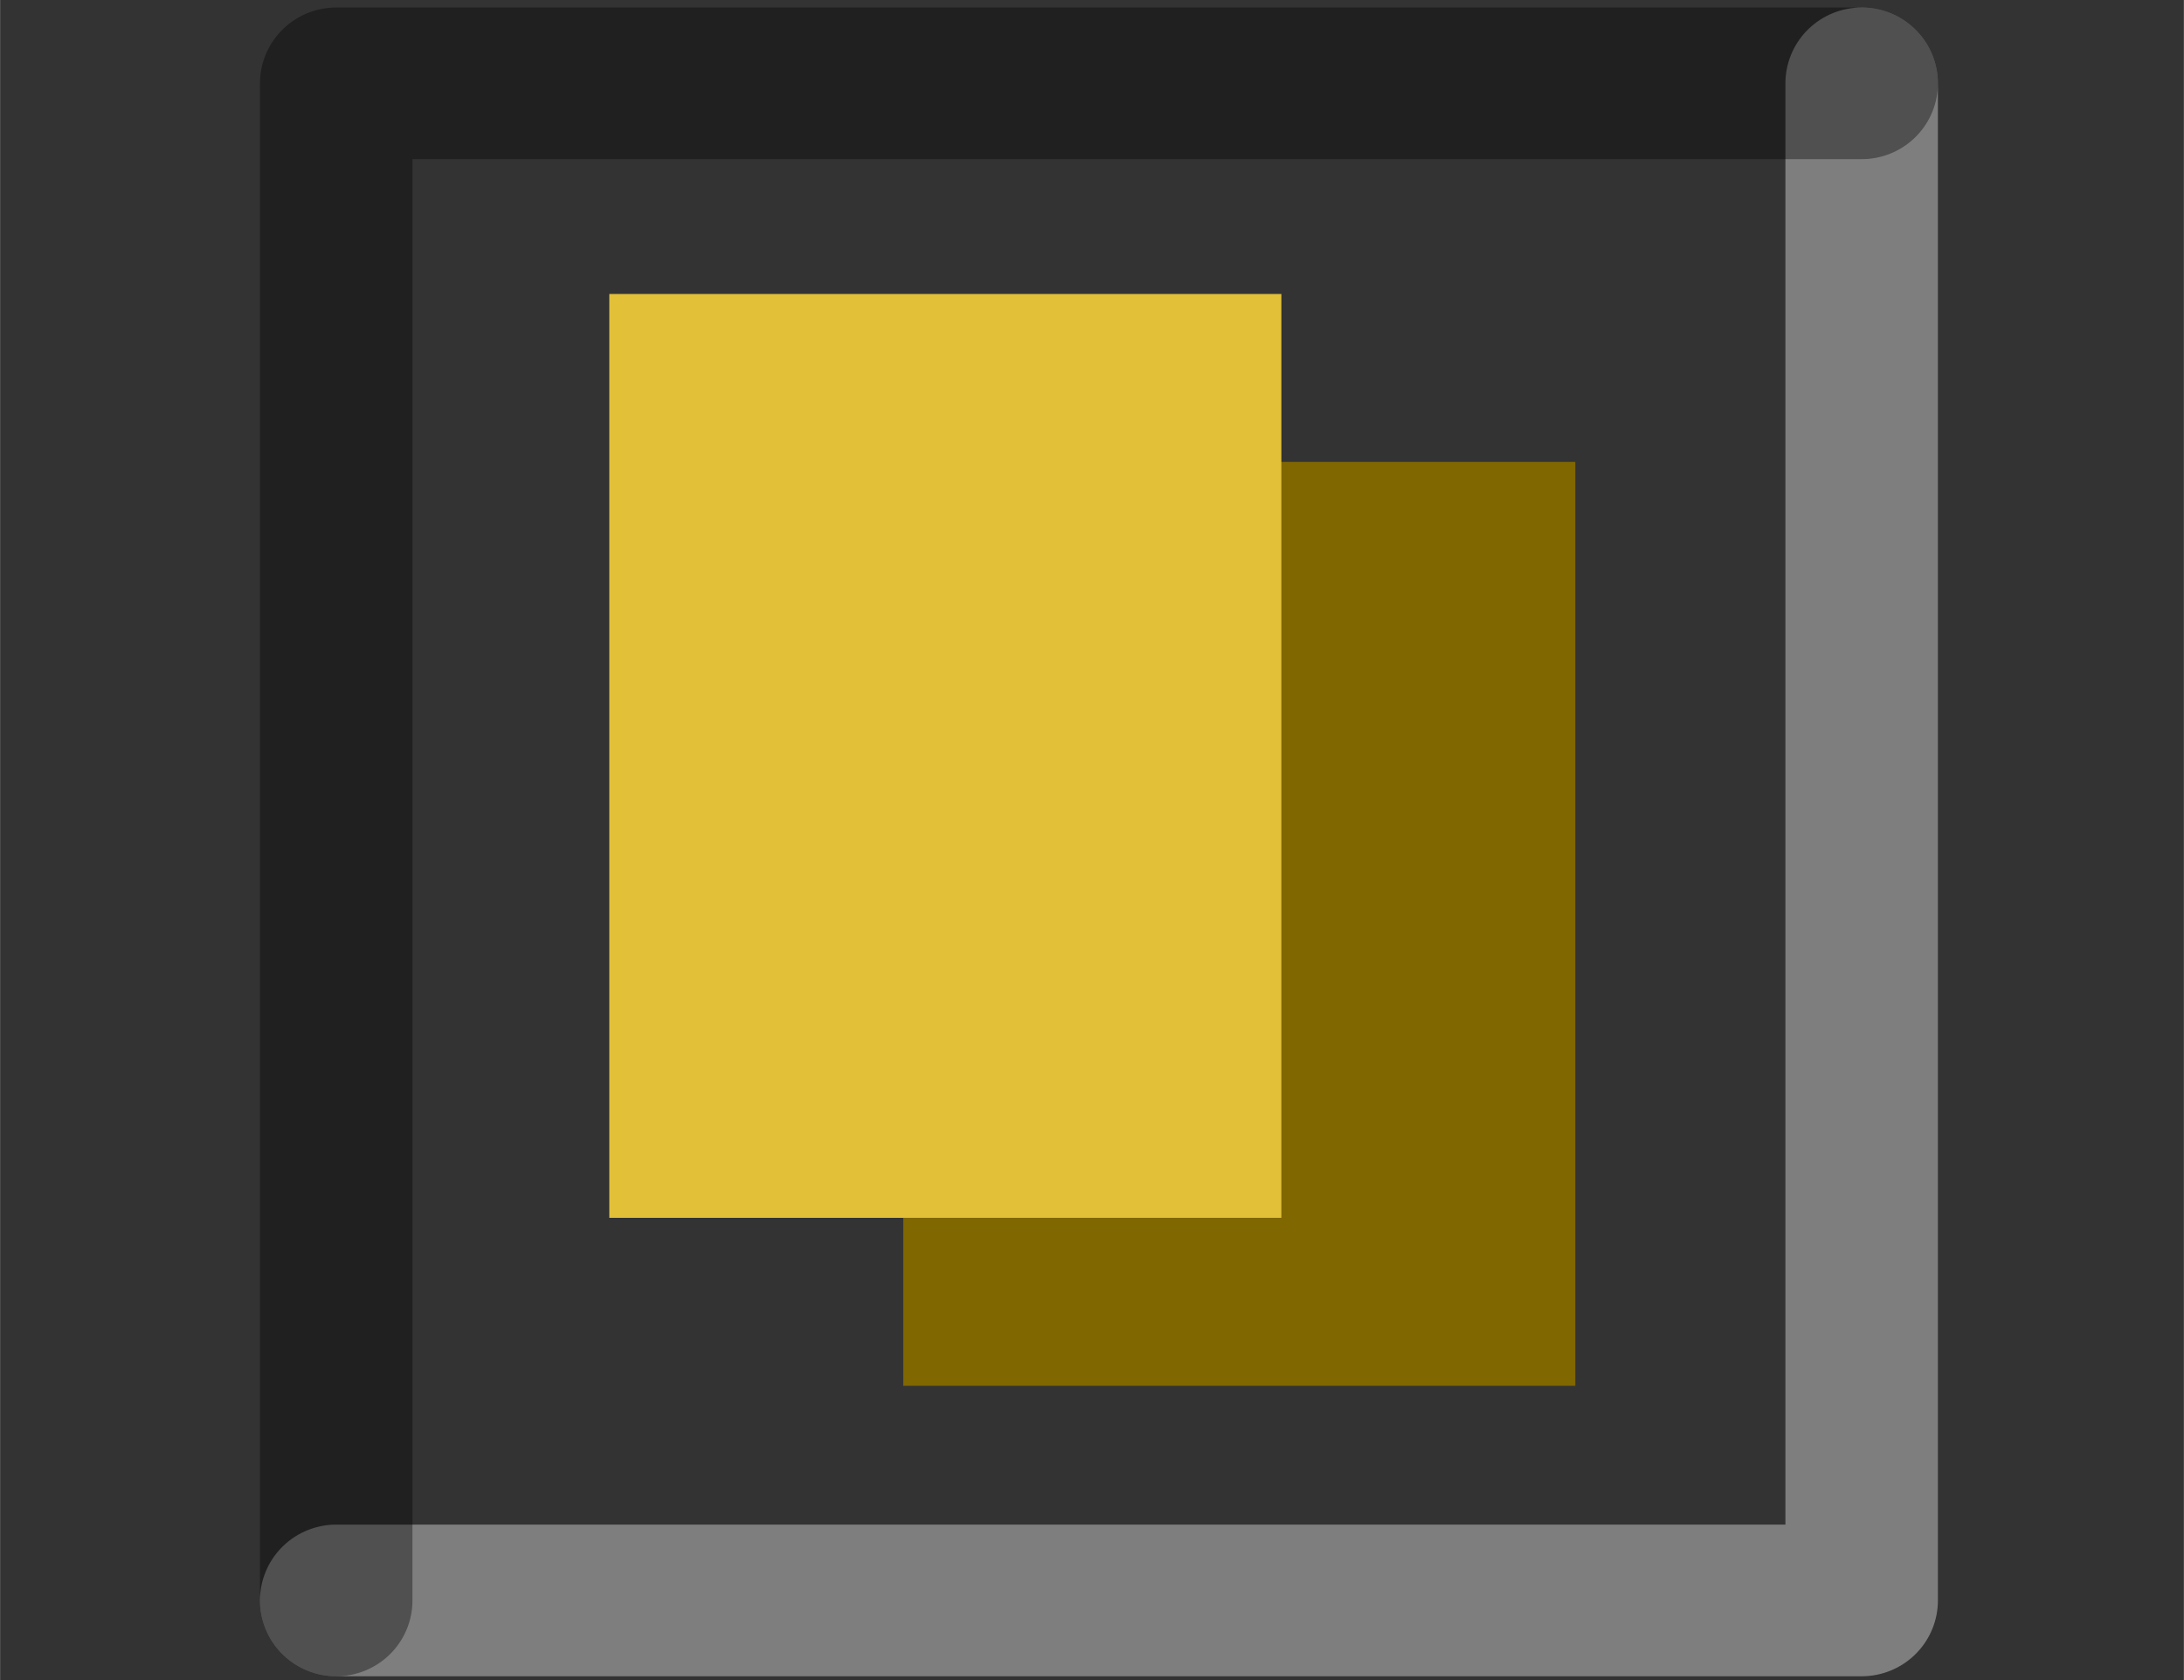 <?xml version="1.0" encoding="UTF-8" standalone="no"?>
<!-- Created with Inkscape (http://www.inkscape.org/) -->

<svg
   xmlns:dc="http://purl.org/dc/elements/1.1/"
   xmlns:cc="http://creativecommons.org/ns#"
   xmlns:rdf="http://www.w3.org/1999/02/22-rdf-syntax-ns#"
   xmlns:svg="http://www.w3.org/2000/svg"
   xmlns="http://www.w3.org/2000/svg"
   xmlns:sodipodi="http://sodipodi.sourceforge.net/DTD/sodipodi-0.dtd"
   xmlns:inkscape="http://www.inkscape.org/namespaces/inkscape"
   width="26"
   height="20"
   viewBox="0 0 6.879 5.292"
   version="1.1"
   id="svg2365"
   inkscape:version="0.92.2 2405546, 2018-03-11"
   sodipodi:docname="above-button-active.svg">
  <rect x="0" y="0" width="6.879" height="5.292" fill="#333333" stroke="none"/>
  <defs
     id="defs2359" />
  <sodipodi:namedview
     id="base"
     pagecolor="#ffffff"
     bordercolor="#666666"
     borderopacity="1.0"
     inkscape:pageopacity="0.0"
     inkscape:pageshadow="2"
     inkscape:zoom="1.4"
     inkscape:cx="-76.448673"
     inkscape:cy="15.285715"
     inkscape:document-units="mm"
     inkscape:current-layer="layer1"
     showgrid="false"
     fit-margin-top="0"
     fit-margin-left="0"
     fit-margin-right="0"
     fit-margin-bottom="0"
     units="px"
     inkscape:window-width="1920"
     inkscape:window-height="1028"
     inkscape:window-x="0"
     inkscape:window-y="0"
     inkscape:window-maximized="1" />
  <g
     inkscape:label="Layer 1"
     inkscape:groupmode="layer"
     id="layer1"
     transform="translate(-112.642,-145.129)">
    <g
       transform="translate(-79.445,102.875)"
       style="display:inline"
       id="g1067">
      <rect
         transform="scale(-1)"
         y="-47.546"
         x="-198.173"
         height="5.292"
         width="5.292"
         id="rect1735-6-7"
         style="opacity:1;fill:none;fill-opacity:1;stroke:none;stroke-width:0.57;stroke-linecap:round;stroke-linejoin:round;stroke-miterlimit:4;stroke-dasharray:none;stroke-dashoffset:0;stroke-opacity:1" />
      <g
         transform="translate(0.331,-1.6689301e-6)"
         id="g1061">
        <rect
           style="display:inline;opacity:1;fill:#806700;fill-opacity:1;stroke:none;stroke-width:0.529;stroke-linecap:round;stroke-linejoin:round;stroke-miterlimit:4;stroke-dasharray:none;stroke-dashoffset:0;stroke-opacity:1;paint-order:fill markers stroke"
           id="rect1042-2"
           width="2.117"
           height="2.91"
           x="194.601"
           y="43.709" />
        <rect
           style="opacity:1;fill:#e2c038;fill-opacity:1;stroke:none;stroke-width:0.529;stroke-linecap:round;stroke-linejoin:round;stroke-miterlimit:4;stroke-dasharray:none;stroke-dashoffset:0;stroke-opacity:1;paint-order:fill markers stroke"
           id="rect1042"
           width="2.117"
           height="2.91"
           x="193.675"
           y="43.18" />
      </g>
    </g>
    <g
       id="g924-50-4-7-6"
       style="display:inline;paint-order:fill markers stroke"
       transform="matrix(0.908,0,0,0.903,-90.996,107.107)">
      <path
         inkscape:connector-curvature="0"
         id="path2941-4-76-0-0"
         d="m 230.729,42.397 v 5.292 h -5.292"
         style="opacity:0.37;fill:none;fill-rule:evenodd;stroke:#ffffff;stroke-width:0.529;stroke-linecap:round;stroke-linejoin:round;stroke-miterlimit:4;stroke-dasharray:none;stroke-opacity:1;paint-order:fill markers stroke" />
      <g
         style="opacity:1;fill:none;stroke:#ffffff;stroke-width:0.529;stroke-miterlimit:4;stroke-dasharray:none;stroke-opacity:1;paint-order:fill markers stroke"
         transform="rotate(180,228.083,45.043)"
         id="g2949-1-8-3-9-6">
        <path
           style="opacity:0.37;fill:none;fill-rule:evenodd;stroke:#000000;stroke-width:0.529;stroke-linecap:round;stroke-linejoin:round;stroke-miterlimit:4;stroke-dasharray:none;stroke-opacity:1;paint-order:fill markers stroke"
           d="m 230.729,42.397 v 5.292 h -5.292"
           id="path2941-7-7-17-3-2"
           inkscape:connector-curvature="0" />
      </g>
    </g>
  </g>
</svg>

